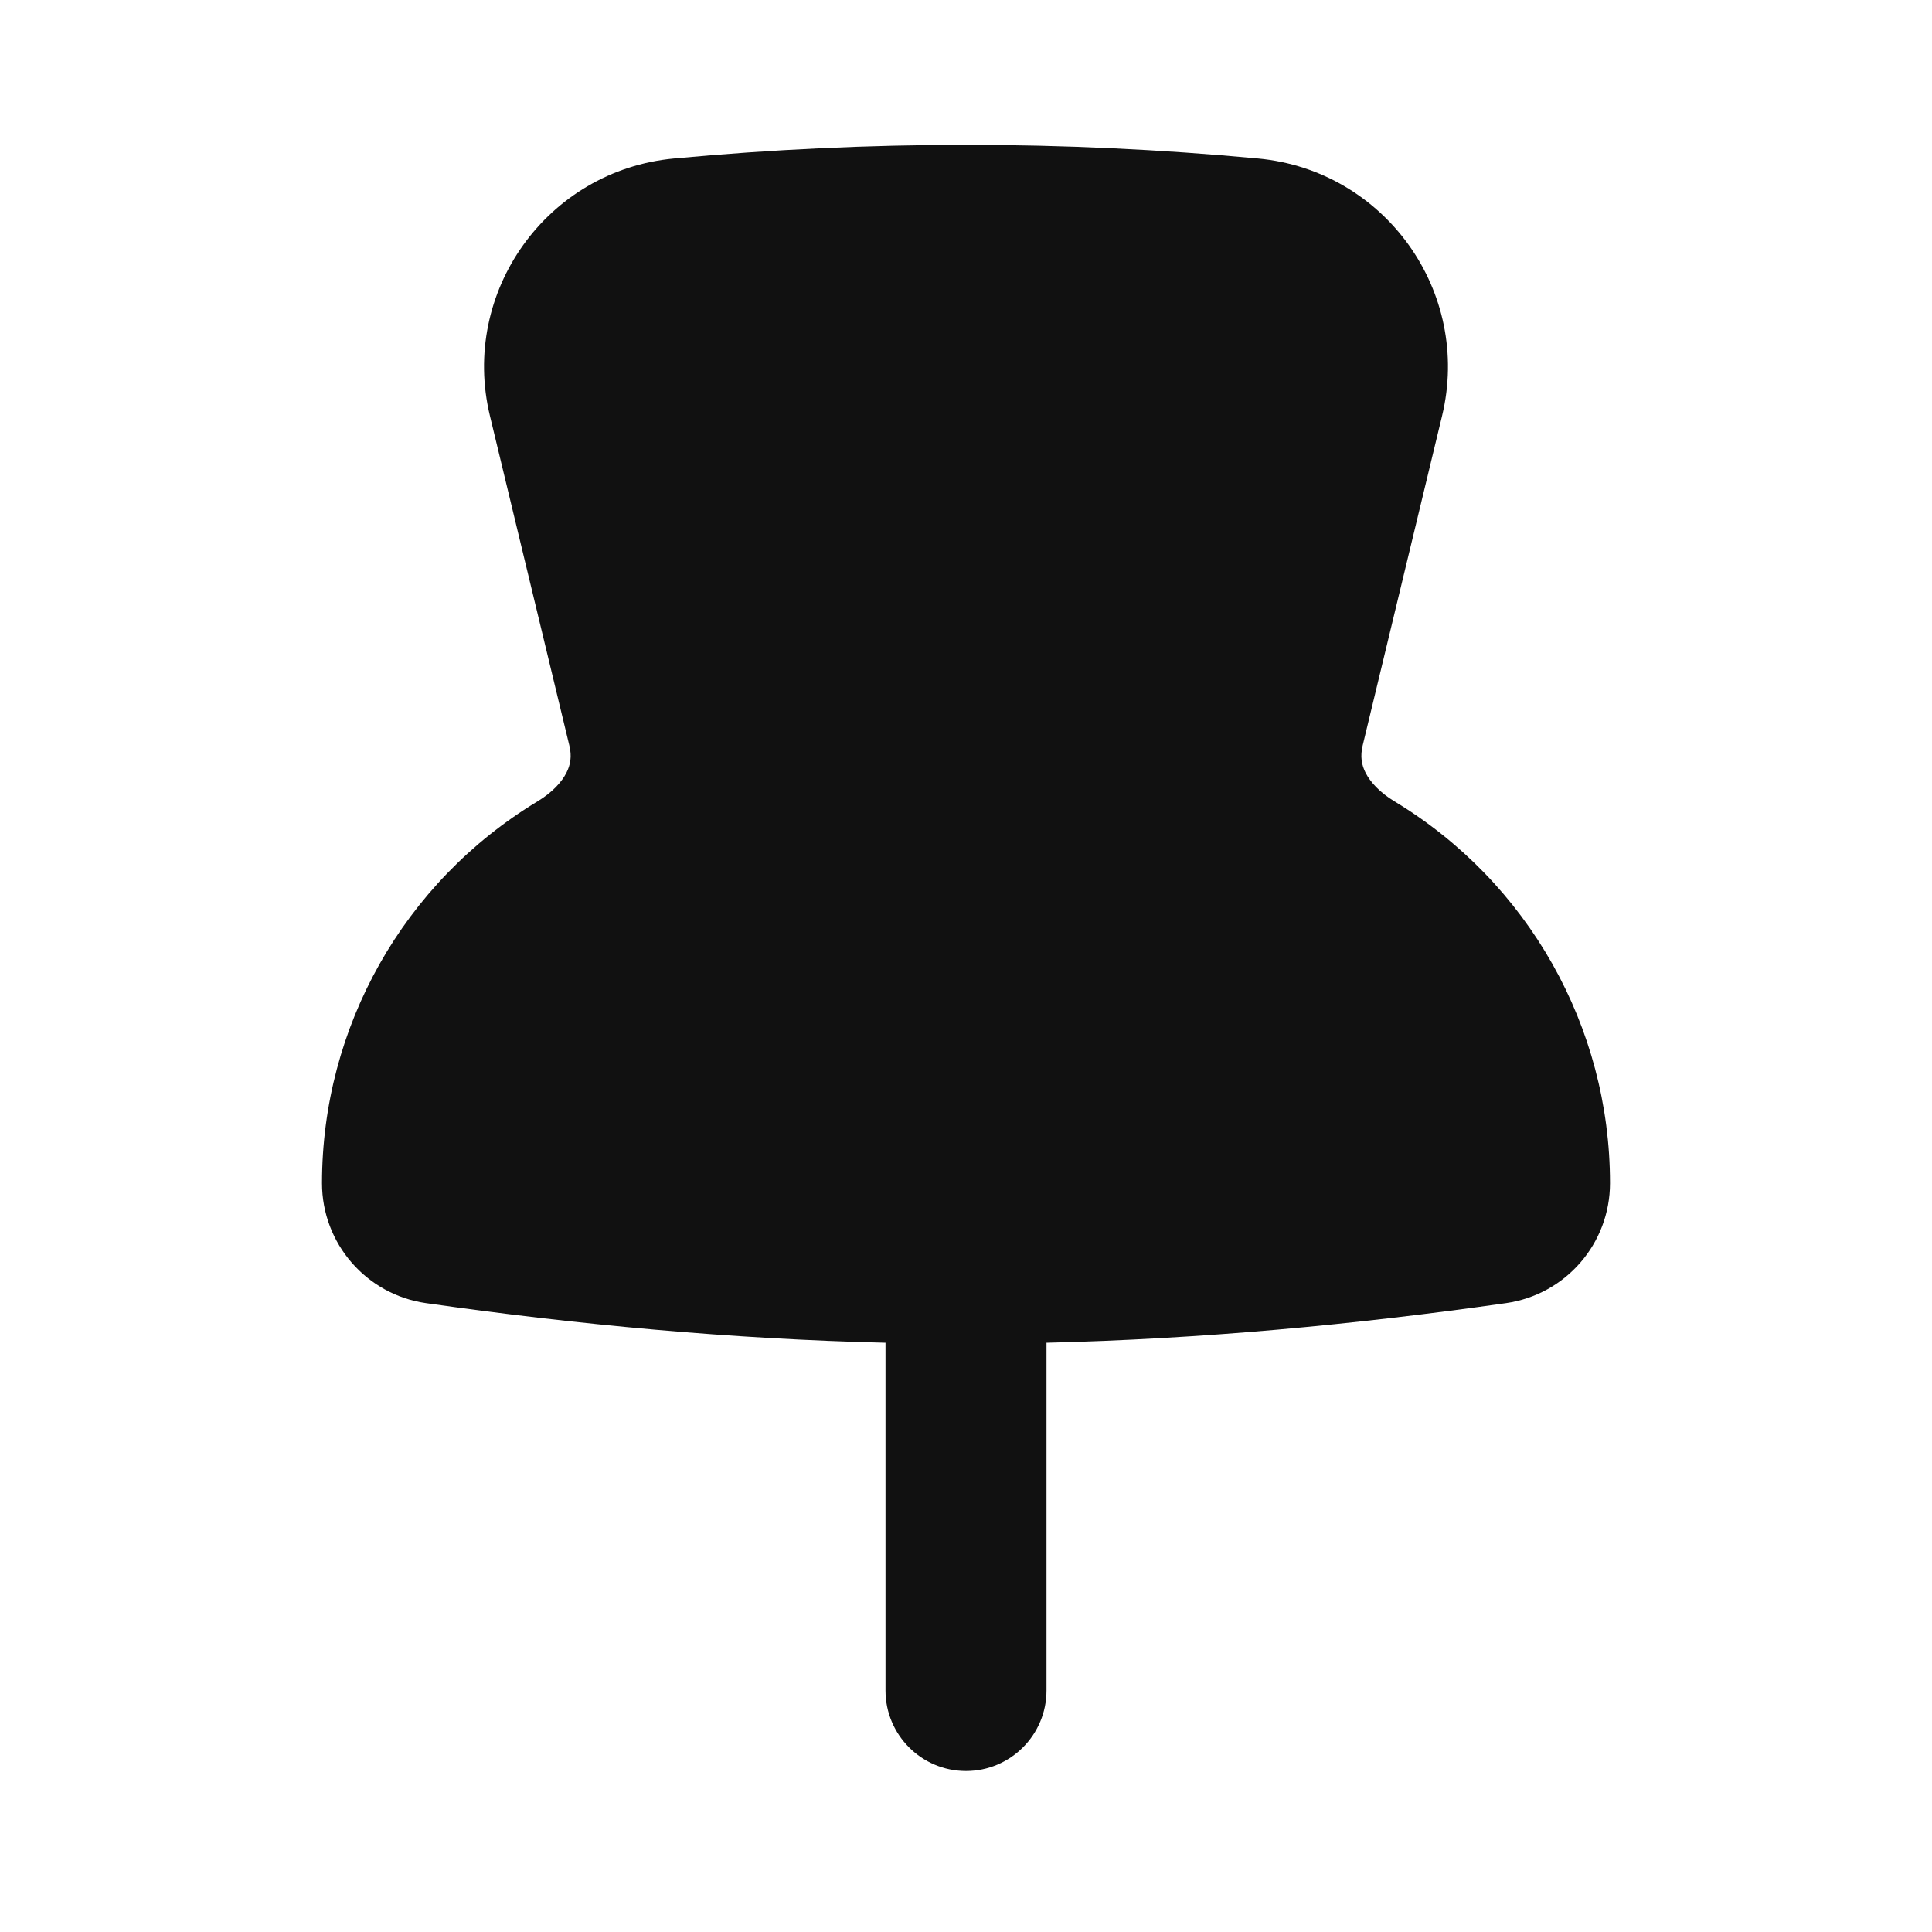 <svg width="24" height="24" viewBox="0 0 24 24" fill="none" xmlns="http://www.w3.org/2000/svg">
<path d="M15.628 1.969C13.201 1.743 10.799 1.743 8.372 1.969C6.795 2.116 5.715 3.627 6.086 5.166L7.072 9.259C7.106 9.396 7.086 9.503 7.035 9.602C6.978 9.713 6.863 9.843 6.677 9.955C5.015 10.959 4 12.758 4 14.698C4 15.447 4.551 16.082 5.292 16.188C7.18 16.457 9.082 16.634 11 16.68V21C11 21.552 11.448 22 12 22C12.552 22 13 21.552 13 21V16.68C14.918 16.634 16.82 16.457 18.708 16.188C19.45 16.082 20 15.447 20 14.698C20 12.758 18.985 10.959 17.323 9.955C17.137 9.843 17.022 9.713 16.965 9.602C16.914 9.503 16.895 9.396 16.928 9.259L17.914 5.166C18.285 3.627 17.205 2.116 15.628 1.969Z" fill="#111111"/>
</svg>
